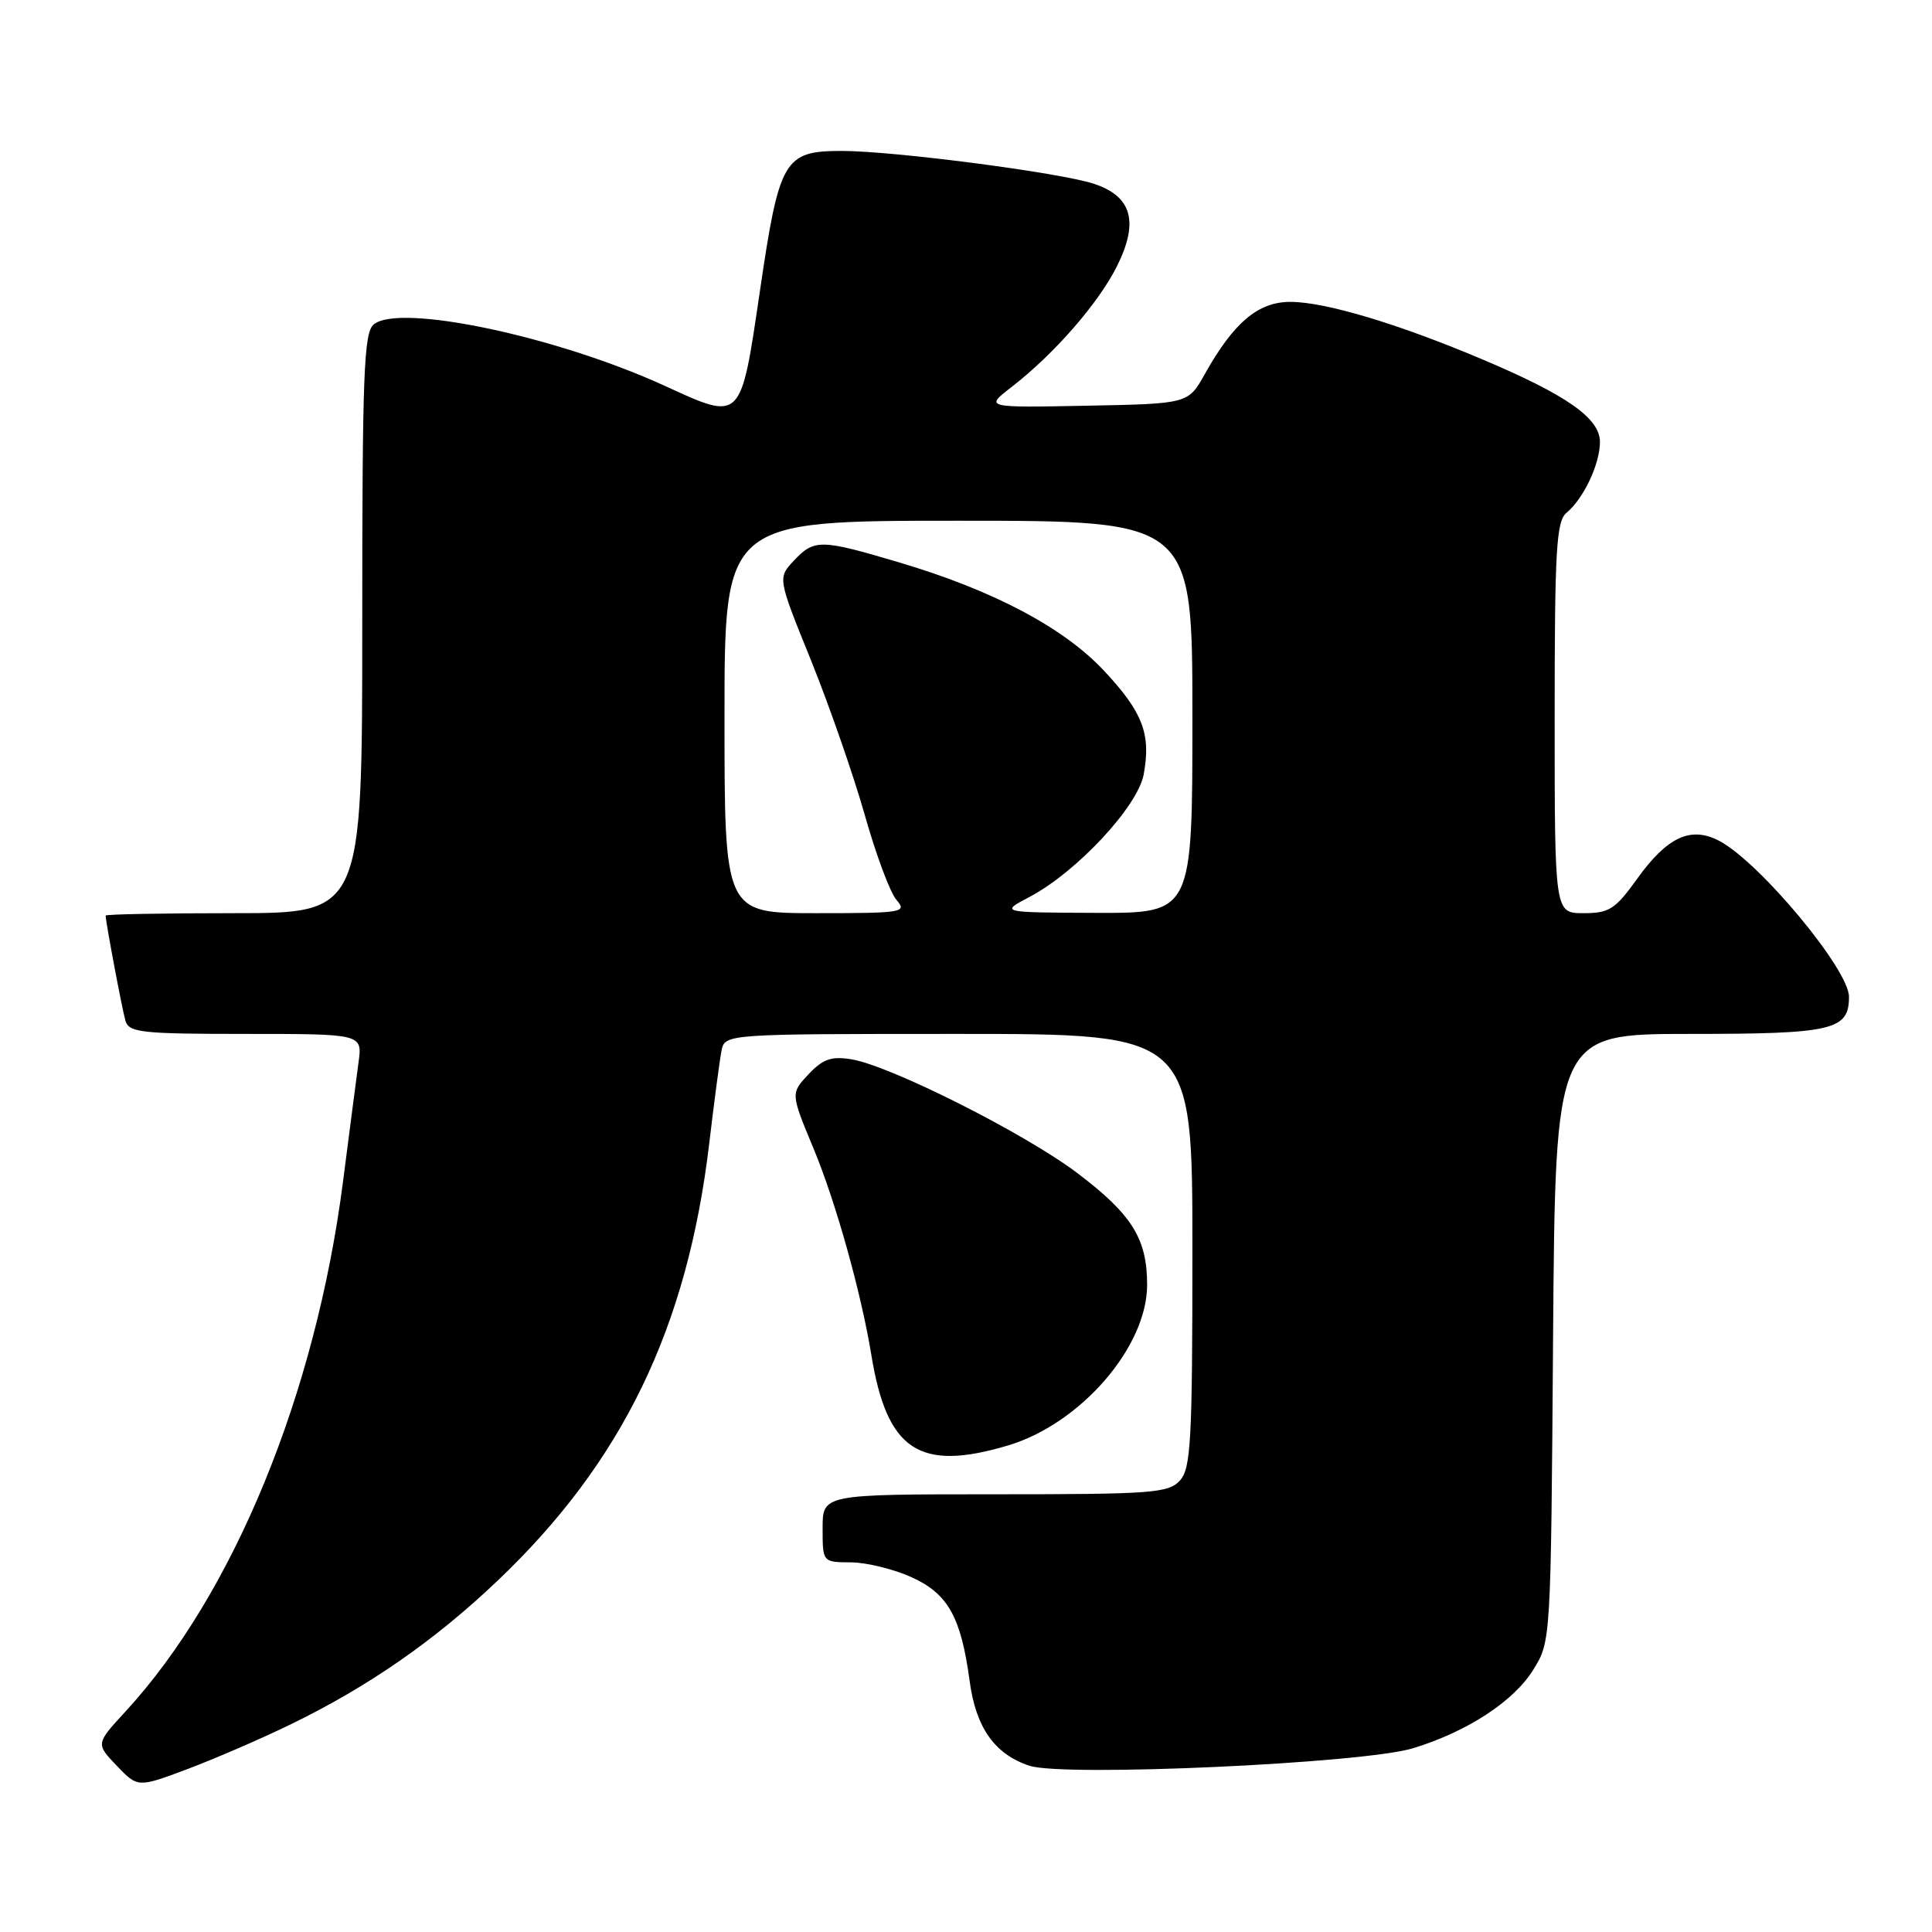 <?xml version="1.0" encoding="UTF-8" standalone="no"?>
<!DOCTYPE svg PUBLIC "-//W3C//DTD SVG 1.1//EN" "http://www.w3.org/Graphics/SVG/1.1/DTD/svg11.dtd" >
<svg xmlns="http://www.w3.org/2000/svg" xmlns:xlink="http://www.w3.org/1999/xlink" version="1.1" viewBox="0 0 256 256">
 <g >
 <path fill="currentColor"
d=" M 38.49 228.50 C 48.78 223.50 57.55 217.42 65.87 209.51 C 82.46 193.76 91.08 175.97 93.98 151.49 C 94.63 145.99 95.36 140.49 95.60 139.25 C 96.04 137.00 96.04 137.00 127.02 137.00 C 158.00 137.00 158.00 137.00 158.00 165.67 C 158.00 190.95 157.80 194.56 156.35 196.17 C 154.83 197.84 152.71 198.00 131.85 198.00 C 109.00 198.00 109.00 198.00 109.00 202.50 C 109.00 207.00 109.00 207.00 112.75 207.02 C 114.81 207.03 118.43 207.92 120.79 208.99 C 125.62 211.18 127.34 214.26 128.48 222.73 C 129.31 228.93 131.79 232.44 136.40 233.97 C 140.97 235.47 180.64 233.67 187.24 231.65 C 194.41 229.46 200.56 225.45 203.16 221.26 C 205.50 217.50 205.50 217.46 205.79 177.25 C 206.09 137.00 206.09 137.00 223.97 137.00 C 242.88 137.00 245.00 136.50 245.00 132.08 C 245.00 128.46 233.16 114.24 227.81 111.42 C 224.04 109.44 220.93 110.88 216.94 116.43 C 214.03 120.49 213.23 121.00 209.83 121.00 C 206.00 121.00 206.00 121.00 206.00 95.12 C 206.00 72.86 206.22 69.06 207.57 67.95 C 209.84 66.06 212.00 61.49 212.00 58.56 C 212.00 55.41 207.58 52.32 196.23 47.54 C 185.17 42.87 175.55 40.00 170.98 40.00 C 166.71 40.00 163.48 42.72 159.64 49.57 C 157.44 53.50 157.44 53.50 143.97 53.76 C 130.50 54.02 130.50 54.02 134.00 51.31 C 139.65 46.95 145.55 40.19 148.00 35.28 C 150.94 29.39 149.99 26.01 144.94 24.35 C 140.45 22.87 118.41 20.00 111.56 20.00 C 103.88 20.00 103.26 21.06 100.68 38.65 C 98.13 55.97 98.30 55.81 88.14 51.15 C 73.77 44.56 52.92 40.16 49.52 42.99 C 48.21 44.07 48.00 49.55 48.00 82.62 C 48.00 121.00 48.00 121.00 31.00 121.00 C 21.65 121.00 14.00 121.14 14.00 121.32 C 14.00 122.16 16.18 133.72 16.62 135.25 C 17.08 136.82 18.73 137.00 32.58 137.00 C 48.02 137.00 48.02 137.00 47.51 140.75 C 47.23 142.81 46.31 149.90 45.46 156.50 C 41.84 184.69 30.95 211.22 16.63 226.78 C 12.69 231.06 12.69 231.06 15.47 233.97 C 18.26 236.88 18.26 236.88 24.87 234.40 C 28.50 233.03 34.63 230.38 38.49 228.50 Z  M 133.57 191.53 C 143.18 188.66 152.00 178.48 152.00 170.25 C 152.00 164.14 150.00 160.93 142.78 155.46 C 135.84 150.20 117.95 141.19 112.80 140.36 C 110.16 139.93 109.03 140.33 107.13 142.35 C 104.76 144.88 104.76 144.88 107.80 152.19 C 110.75 159.28 114.11 171.31 115.45 179.50 C 117.52 192.21 121.79 195.04 133.57 191.53 Z  M 96.00 95.00 C 96.00 69.00 96.00 69.00 127.00 69.00 C 158.00 69.00 158.00 69.00 158.00 95.00 C 158.00 121.00 158.00 121.00 145.25 120.96 C 132.50 120.91 132.50 120.91 136.43 118.84 C 142.65 115.56 150.74 106.89 151.54 102.64 C 152.54 97.29 151.44 94.38 146.30 88.89 C 140.94 83.15 131.57 78.20 119.07 74.50 C 108.74 71.43 107.89 71.42 105.19 74.29 C 103.04 76.59 103.04 76.59 107.48 87.54 C 109.91 93.57 113.11 102.78 114.59 108.00 C 116.06 113.22 117.95 118.29 118.79 119.25 C 120.23 120.90 119.65 121.00 108.15 121.00 C 96.00 121.00 96.00 121.00 96.00 95.00 Z "/>
</g>
</svg>